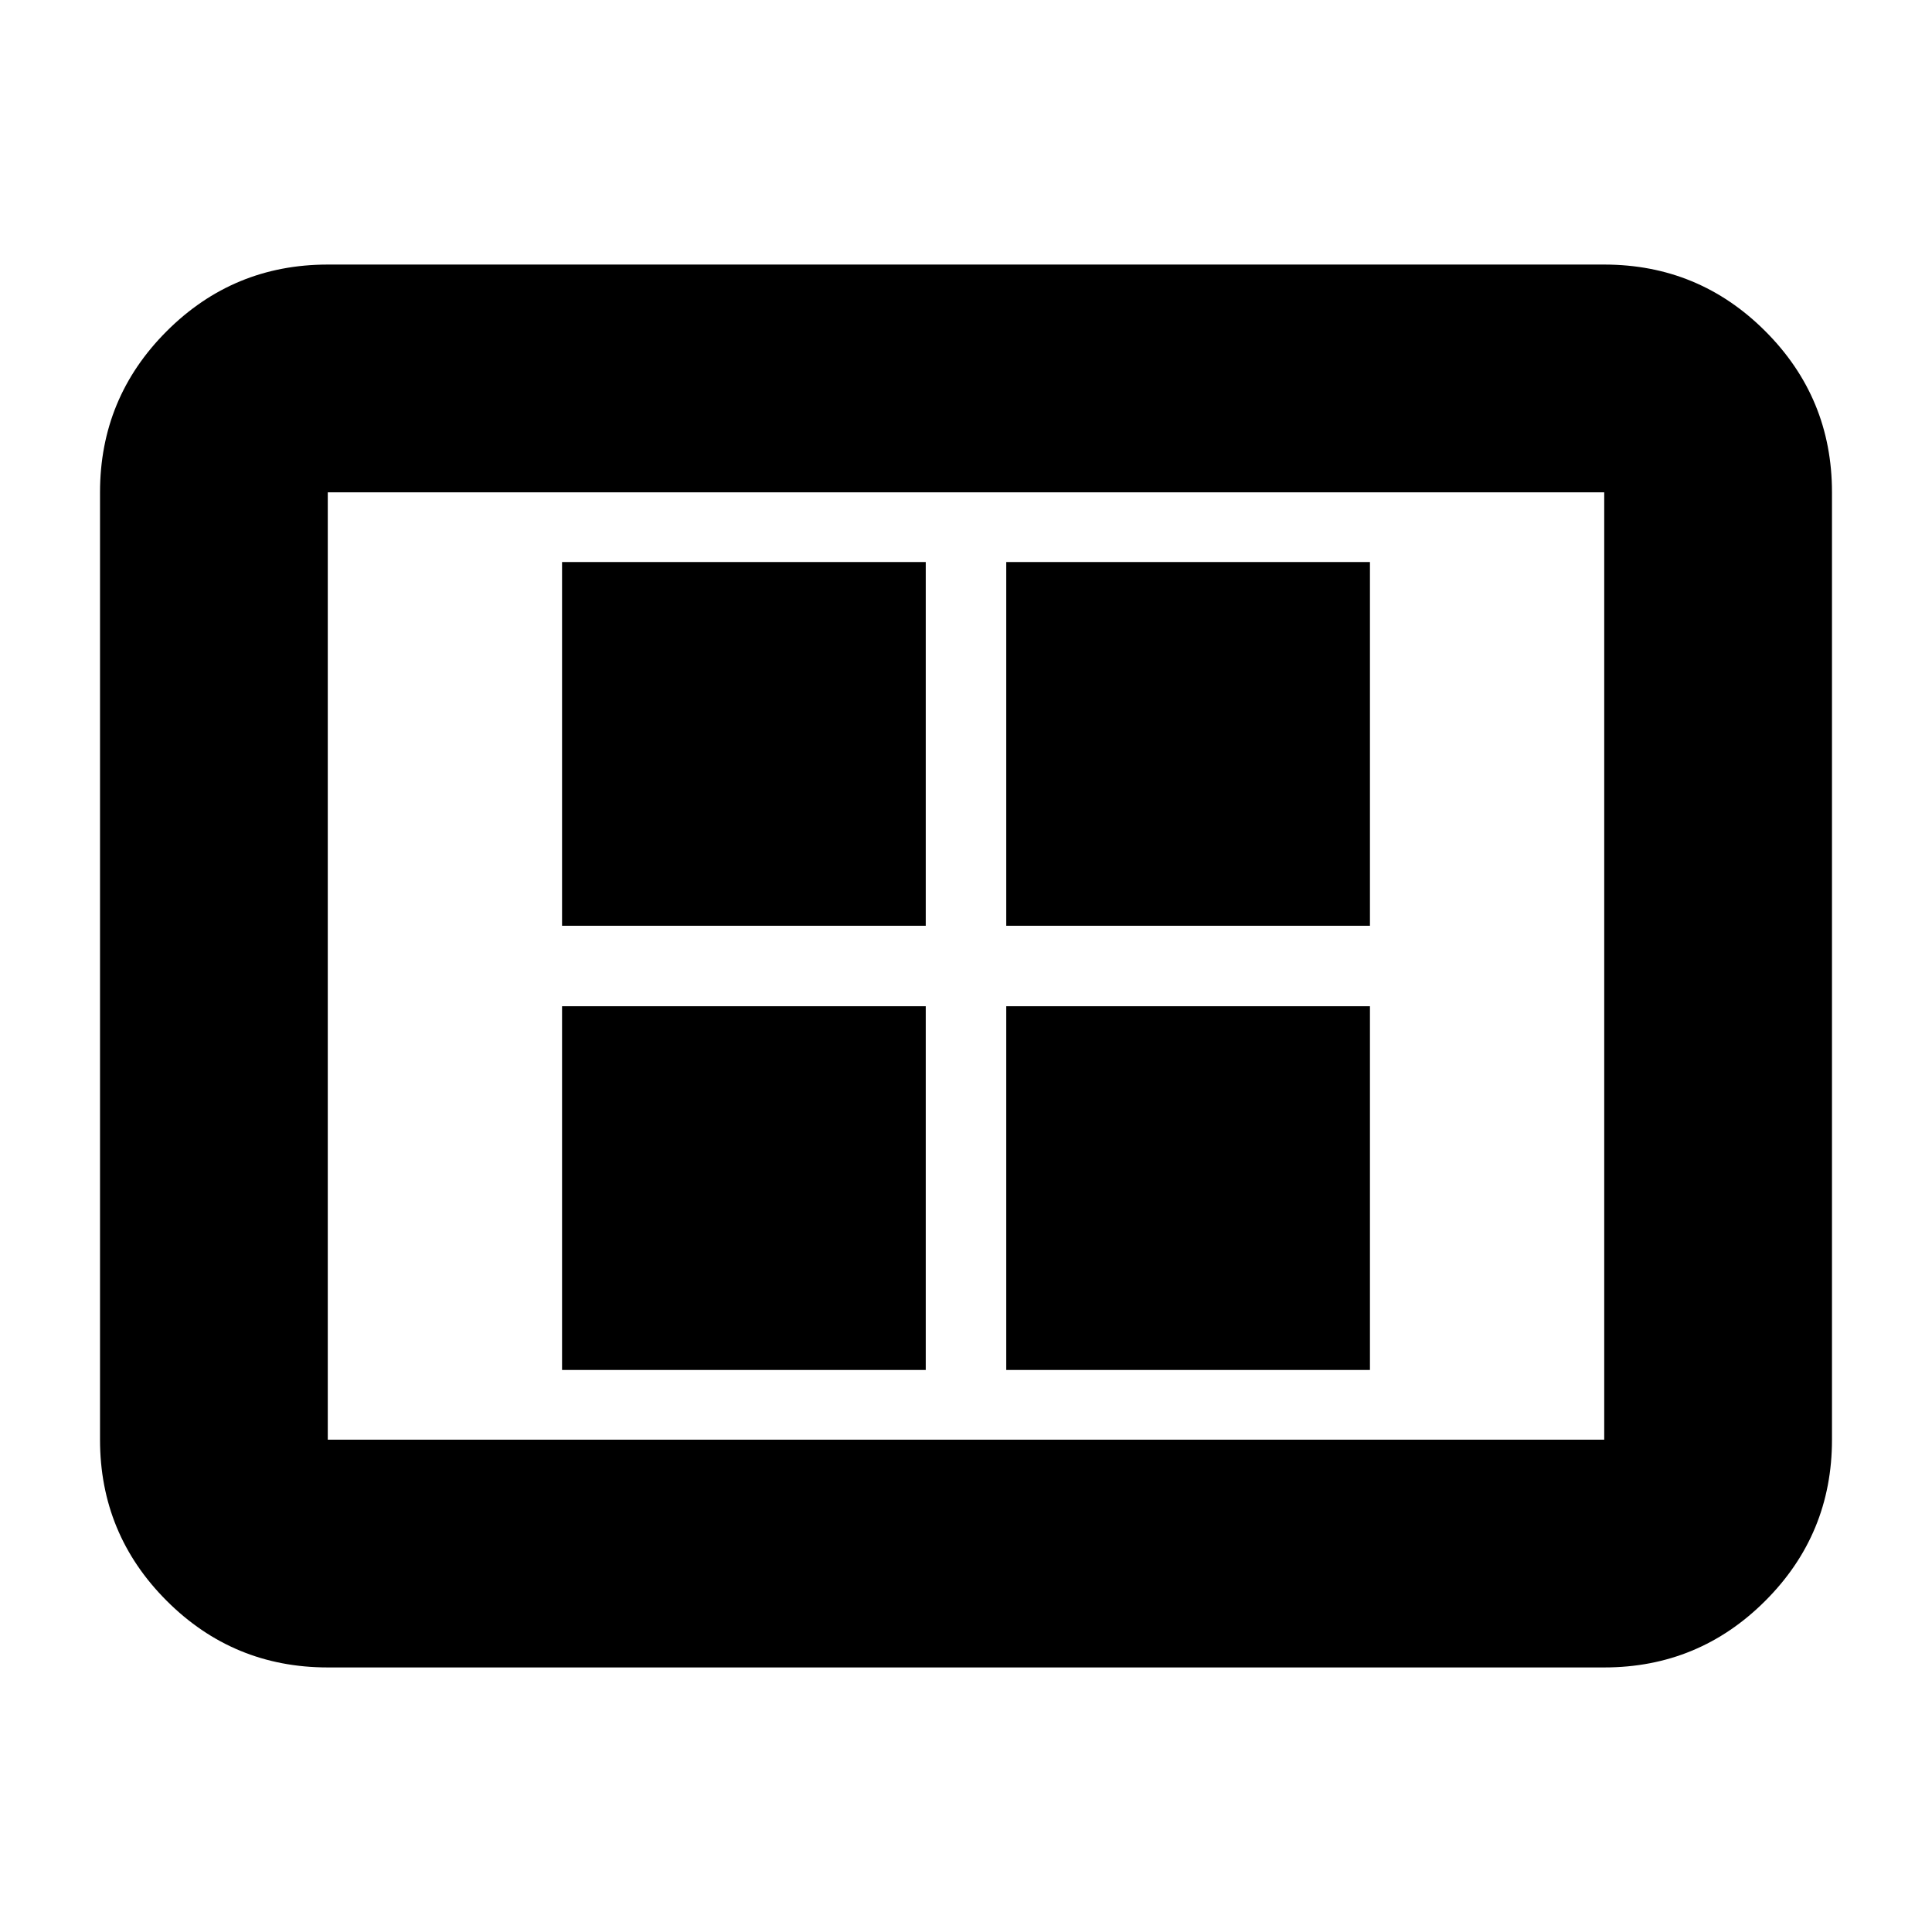 <svg xmlns="http://www.w3.org/2000/svg" height="24" viewBox="0 -960 960 960" width="24"><path d="M279.28-279.28H460V-460H279.28v180.72Zm0-220.72H460v-180.72H279.28V-500ZM500-279.28h180.72V-460H500v180.72ZM500-500h180.72v-180.72H500V-500ZM162.87-131.46q-46.93 0-80.05-33.12T49.7-244.63v-470.74q0-46.93 33.12-80.05t80.05-33.12h634.26q46.93 0 80.05 33.12t33.12 80.05v470.74q0 46.93-33.12 80.05t-80.05 33.12H162.87Zm0-113.17h634.26v-470.74H162.87v470.74Zm0 0v-470.74 470.74Z"/></svg>